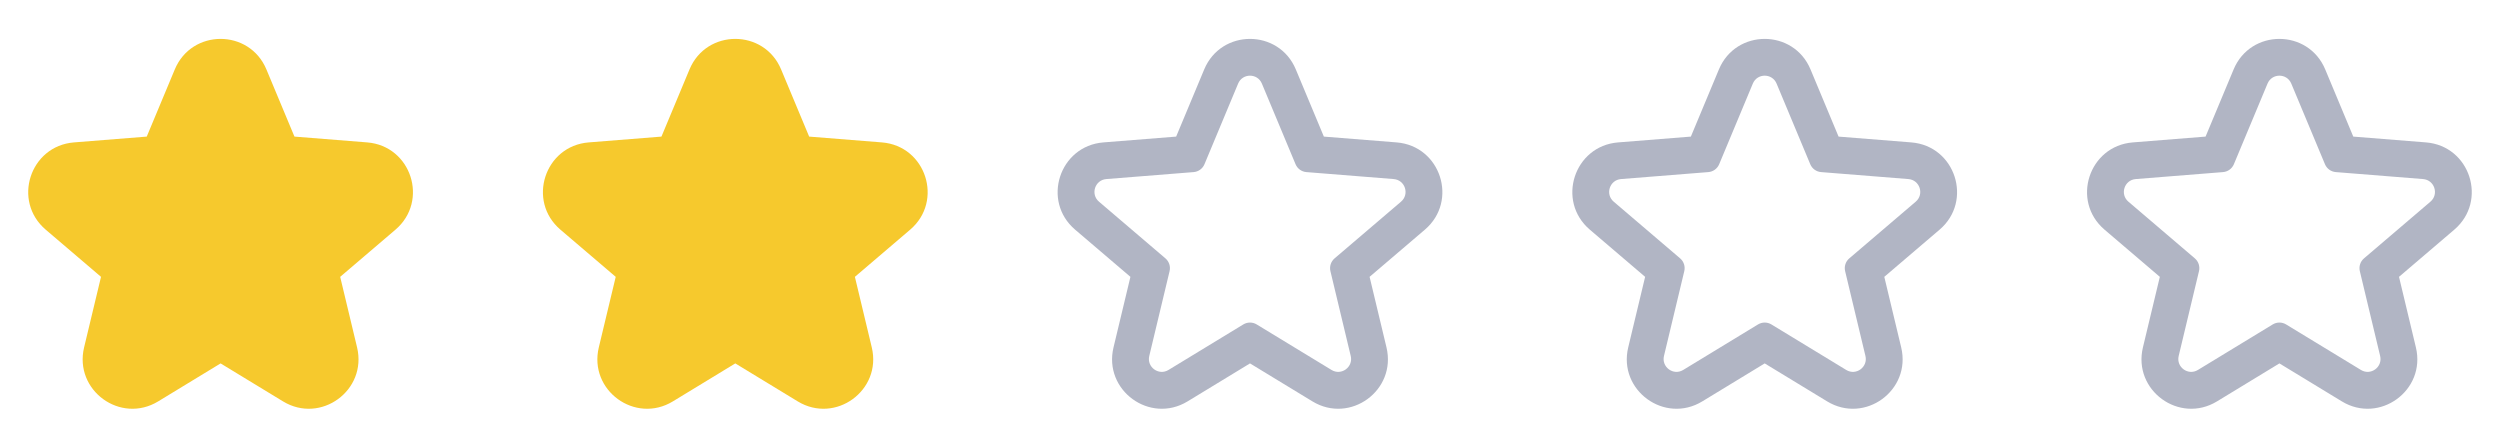<svg width="136" height="24" viewBox="0 0 136 24" fill="none" xmlns="http://www.w3.org/2000/svg">
<path fill-rule="evenodd" clip-rule="evenodd" d="M16.018 7.431L14.492 3.776C13.568 1.563 10.433 1.563 9.509 3.776L7.983 7.431L4.024 7.747C1.627 7.939 0.657 10.932 2.486 12.493L5.495 15.06L4.575 18.899C4.016 21.234 6.554 23.083 8.605 21.835L12 19.769L15.396 21.835C17.447 23.083 19.984 21.234 19.425 18.899L18.506 15.06L21.514 12.493C23.343 10.932 22.373 7.939 19.977 7.747L16.018 7.431Z" fill="#F6C92D"/>
<path fill-rule="evenodd" clip-rule="evenodd" d="M44.018 7.431L42.492 3.776C41.568 1.563 38.433 1.563 37.509 3.776L35.983 7.431L32.024 7.747C29.627 7.939 28.657 10.932 30.486 12.493L33.495 15.06L32.575 18.899C32.016 21.234 34.554 23.083 36.605 21.835L40 19.769L43.396 21.835C45.447 23.083 47.984 21.234 47.425 18.899L46.506 15.06L49.514 12.493C51.343 10.932 50.373 7.939 47.977 7.747L44.018 7.431Z" fill="#F6C92D"/>
<path fill-rule="evenodd" clip-rule="evenodd" d="M65.523 8.934C65.422 9.176 65.194 9.341 64.933 9.362L60.183 9.741C59.562 9.791 59.31 10.567 59.785 10.971L63.399 14.055C63.599 14.226 63.687 14.495 63.625 14.751L62.52 19.365C62.376 19.97 63.033 20.45 63.565 20.126L67.636 17.649C67.86 17.513 68.141 17.513 68.364 17.649L72.436 20.126C72.967 20.45 73.625 19.97 73.48 19.365L72.375 14.751C72.314 14.495 72.401 14.226 72.602 14.055L76.216 10.971C76.69 10.567 76.439 9.791 75.817 9.741L71.068 9.362C70.807 9.341 70.579 9.176 70.478 8.934L68.646 4.547C68.407 3.973 67.594 3.973 67.354 4.547L65.523 8.934ZM72.018 7.431L70.492 3.776C69.568 1.563 66.433 1.563 65.509 3.776L63.983 7.431L60.024 7.747C57.627 7.939 56.657 10.932 58.486 12.493L61.495 15.06L60.575 18.899C60.016 21.234 62.554 23.083 64.605 21.835L68 19.769L71.396 21.835C73.447 23.083 75.984 21.234 75.425 18.899L74.506 15.06L77.514 12.493C79.343 10.932 78.374 7.939 75.977 7.747L72.018 7.431Z" fill="#B1B5C4"/>
<path fill-rule="evenodd" clip-rule="evenodd" d="M93.523 8.934C93.422 9.176 93.194 9.341 92.933 9.362L88.183 9.741C87.562 9.791 87.31 10.567 87.785 10.971L91.399 14.055C91.599 14.226 91.687 14.495 91.625 14.751L90.52 19.365C90.376 19.97 91.033 20.45 91.565 20.126L95.636 17.649C95.86 17.513 96.141 17.513 96.364 17.649L100.436 20.126C100.967 20.45 101.625 19.97 101.48 19.365L100.375 14.751C100.314 14.495 100.401 14.226 100.602 14.055L104.216 10.971C104.69 10.567 104.439 9.791 103.817 9.741L99.068 9.362C98.807 9.341 98.579 9.176 98.478 8.934L96.646 4.547C96.407 3.973 95.594 3.973 95.354 4.547L93.523 8.934ZM100.018 7.431L98.492 3.776C97.568 1.563 94.433 1.563 93.509 3.776L91.983 7.431L88.024 7.747C85.627 7.939 84.657 10.932 86.486 12.493L89.495 15.06L88.575 18.899C88.016 21.234 90.554 23.083 92.605 21.835L96 19.769L99.396 21.835C101.447 23.083 103.984 21.234 103.425 18.899L102.506 15.06L105.514 12.493C107.343 10.932 106.373 7.939 103.977 7.747L100.018 7.431Z" fill="#B1B5C4"/>
<path fill-rule="evenodd" clip-rule="evenodd" d="M121.523 8.934C121.422 9.176 121.194 9.341 120.933 9.362L116.183 9.741C115.562 9.791 115.31 10.567 115.785 10.971L119.399 14.055C119.599 14.226 119.687 14.495 119.625 14.751L118.52 19.365C118.376 19.97 119.033 20.45 119.565 20.126L123.636 17.649C123.86 17.513 124.141 17.513 124.364 17.649L128.436 20.126C128.967 20.45 129.625 19.97 129.48 19.365L128.375 14.751C128.314 14.495 128.401 14.226 128.602 14.055L132.216 10.971C132.69 10.567 132.439 9.791 131.817 9.741L127.068 9.362C126.807 9.341 126.579 9.176 126.478 8.934L124.646 4.547C124.407 3.973 123.594 3.973 123.354 4.547L121.523 8.934ZM128.018 7.431L126.492 3.776C125.568 1.563 122.433 1.563 121.509 3.776L119.983 7.431L116.024 7.747C113.627 7.939 112.657 10.932 114.486 12.493L117.495 15.06L116.575 18.899C116.016 21.234 118.554 23.083 120.605 21.835L124 19.769L127.396 21.835C129.447 23.083 131.984 21.234 131.425 18.899L130.506 15.06L133.514 12.493C135.343 10.932 134.373 7.939 131.977 7.747L128.018 7.431Z" fill="#B1B5C4"/>
</svg>
